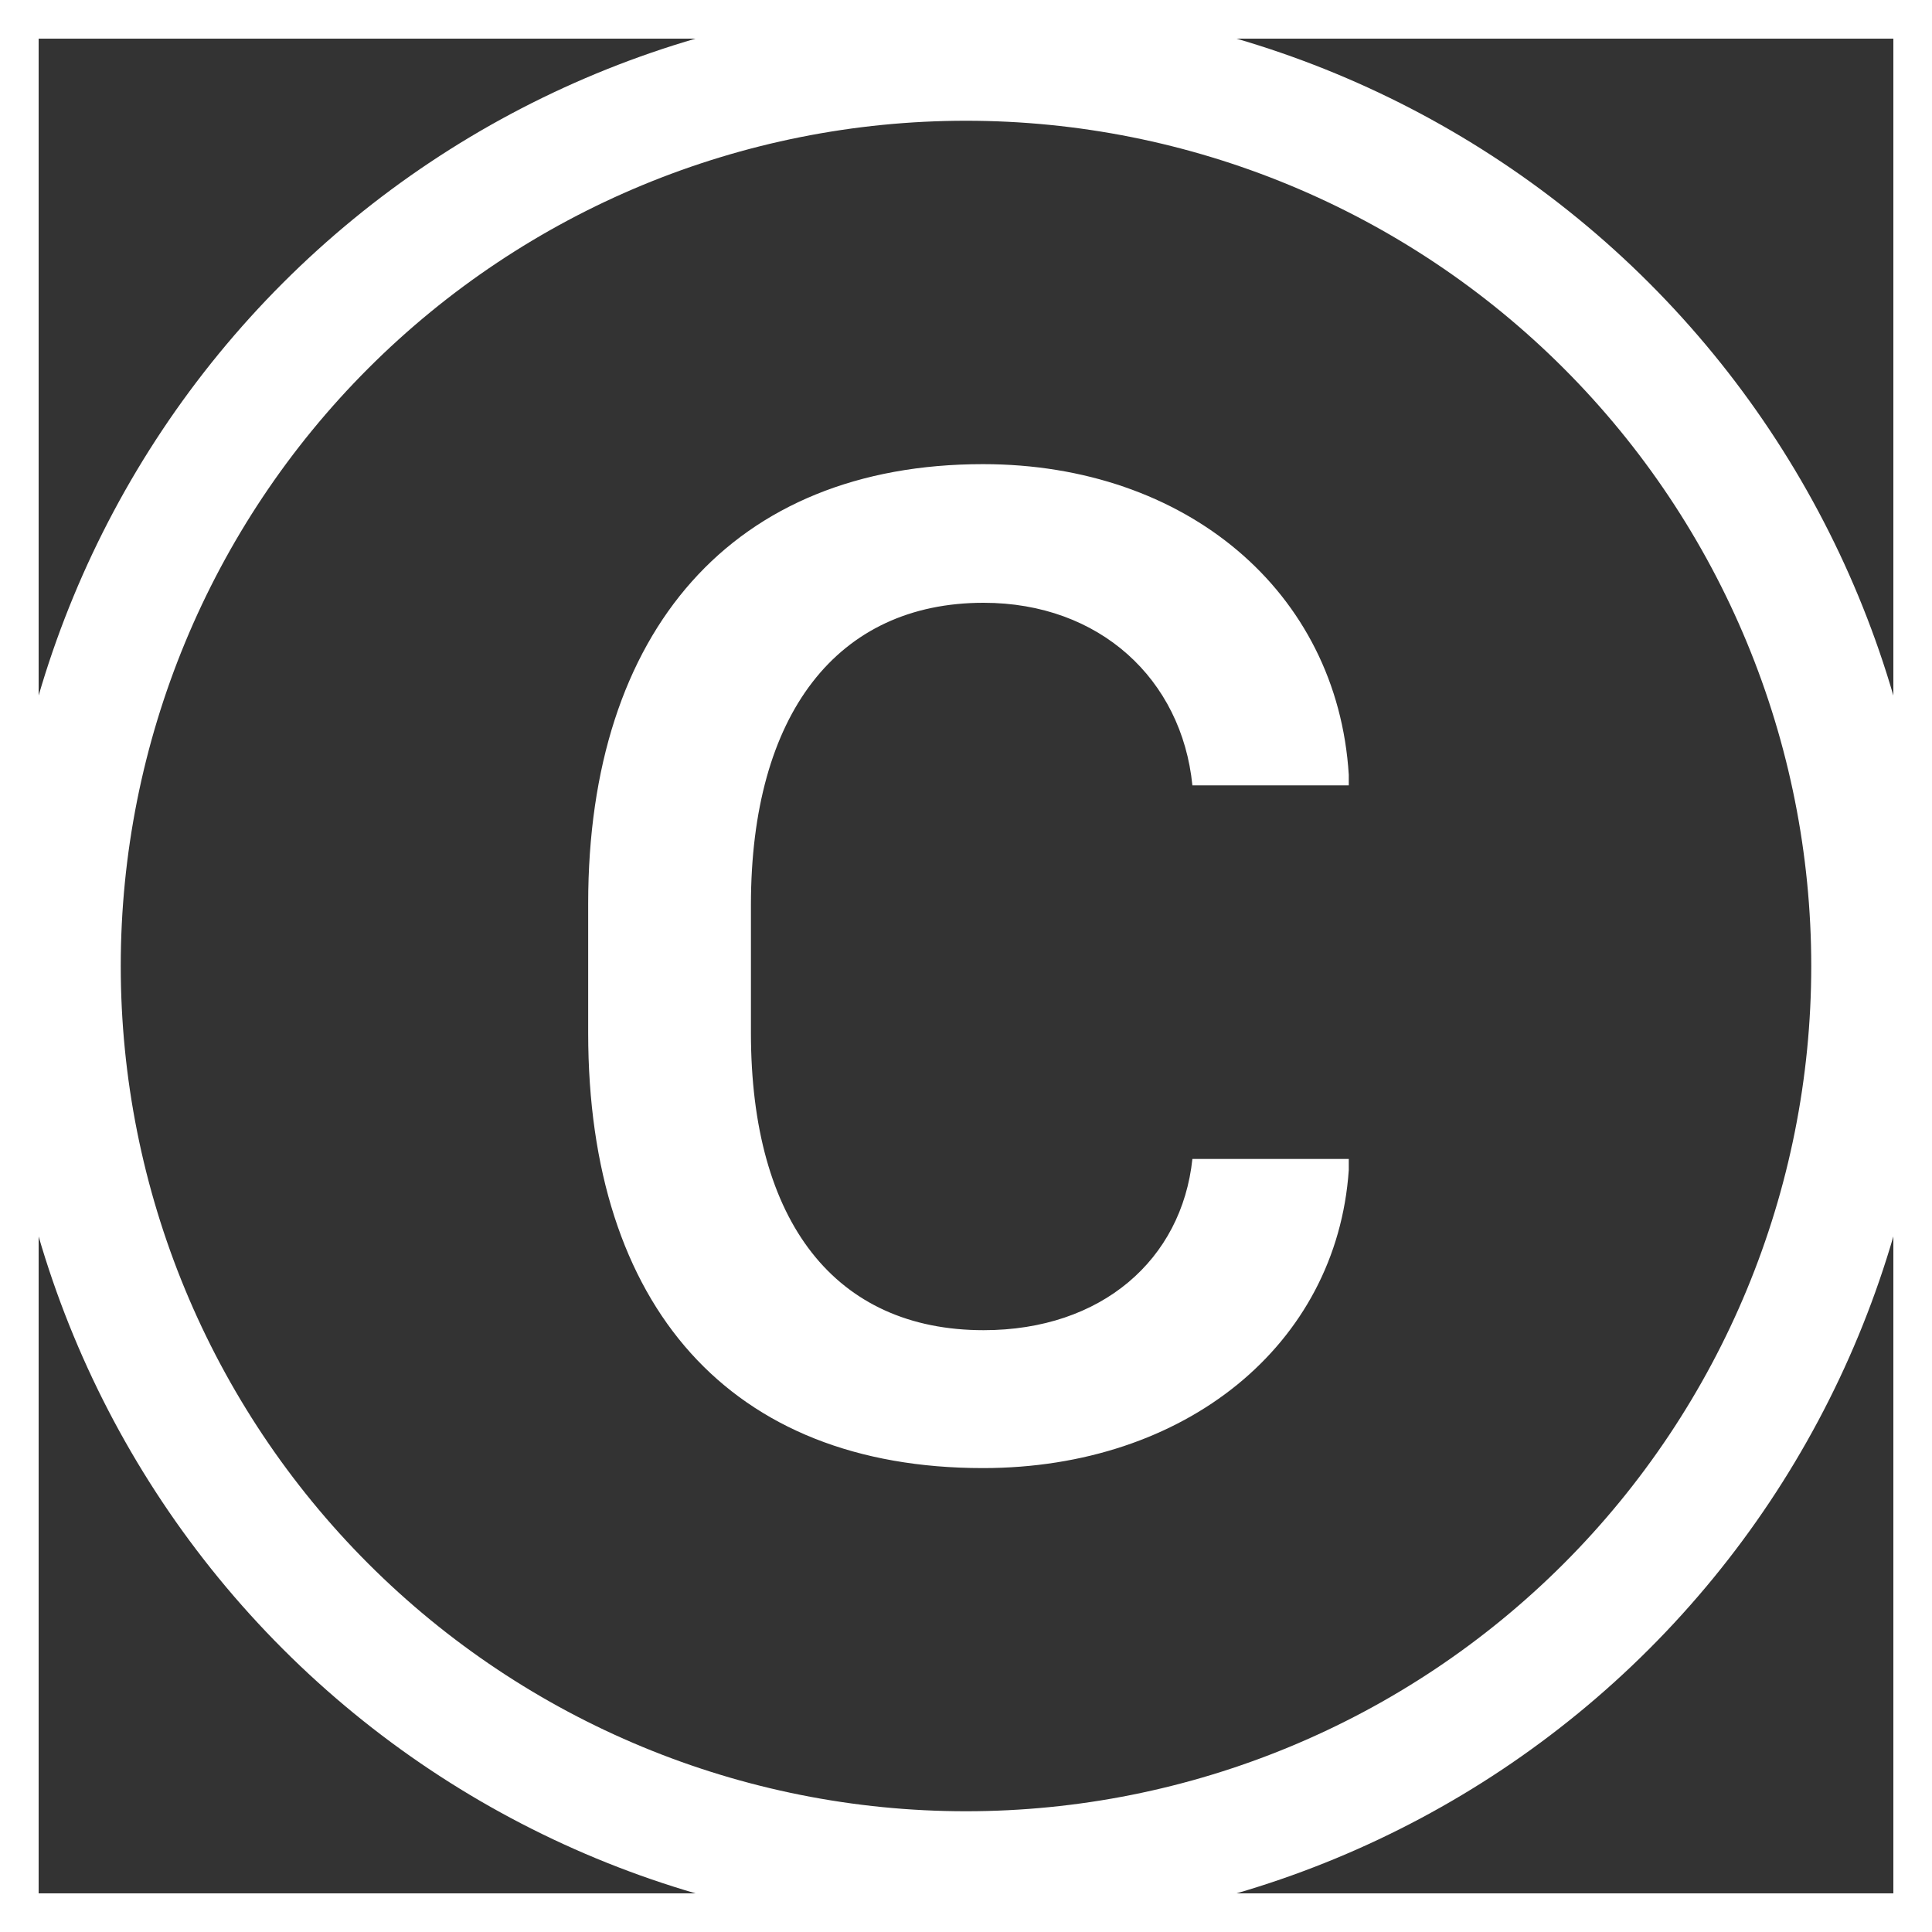 <svg width="50" height="50" viewBox="0 0 50 50" fill="none" xmlns="http://www.w3.org/2000/svg">
<rect x="0" y="0" width="50" height="50" fill="#333333" stroke="none"/>
<g clip-path="url(#clip0_65_24)">
<path d="M3.125 25C3.125 30.802 5.43 36.366 9.532 40.468C13.634 44.57 19.198 46.875 25 46.875C30.802 46.875 36.366 44.57 40.468 40.468C44.57 36.366 46.875 30.802 46.875 25C46.875 19.198 44.57 13.634 40.468 9.532C36.366 5.43 30.802 3.125 25 3.125C19.198 3.125 13.634 5.43 9.532 9.532C5.43 13.634 3.125 19.198 3.125 25ZM50 25C50 31.63 47.366 37.989 42.678 42.678C37.989 47.366 31.63 50 25 50C18.37 50 12.011 47.366 7.322 42.678C2.634 37.989 0 31.63 0 25C0 18.37 2.634 12.011 7.322 7.322C12.011 2.634 18.37 0 25 0C31.63 0 37.989 2.634 42.678 7.322C47.366 12.011 50 18.37 50 25ZM25.456 15.6C21.669 15.6 19.434 18.475 19.434 23.419V26.731C19.434 31.641 21.631 34.425 25.456 34.425C28.516 34.425 30.584 32.594 30.859 29.994H34.906V30.284C34.594 34.809 30.675 37.994 25.438 37.994C18.903 37.994 15.222 33.819 15.222 26.734V23.381C15.222 16.316 18.975 12.012 25.441 12.012C30.694 12.012 34.612 15.306 34.906 20.05V20.325H30.859C30.584 17.578 28.459 15.6 25.456 15.6Z" fill="white"/>
</g>
<rect x="0.5" y="0.5" width="49" height="49" stroke="white"/>
<defs>
<clipPath id="clip0_65_24">
<rect width="50" height="50" fill="white"/>
</clipPath>
</defs>
</svg>
